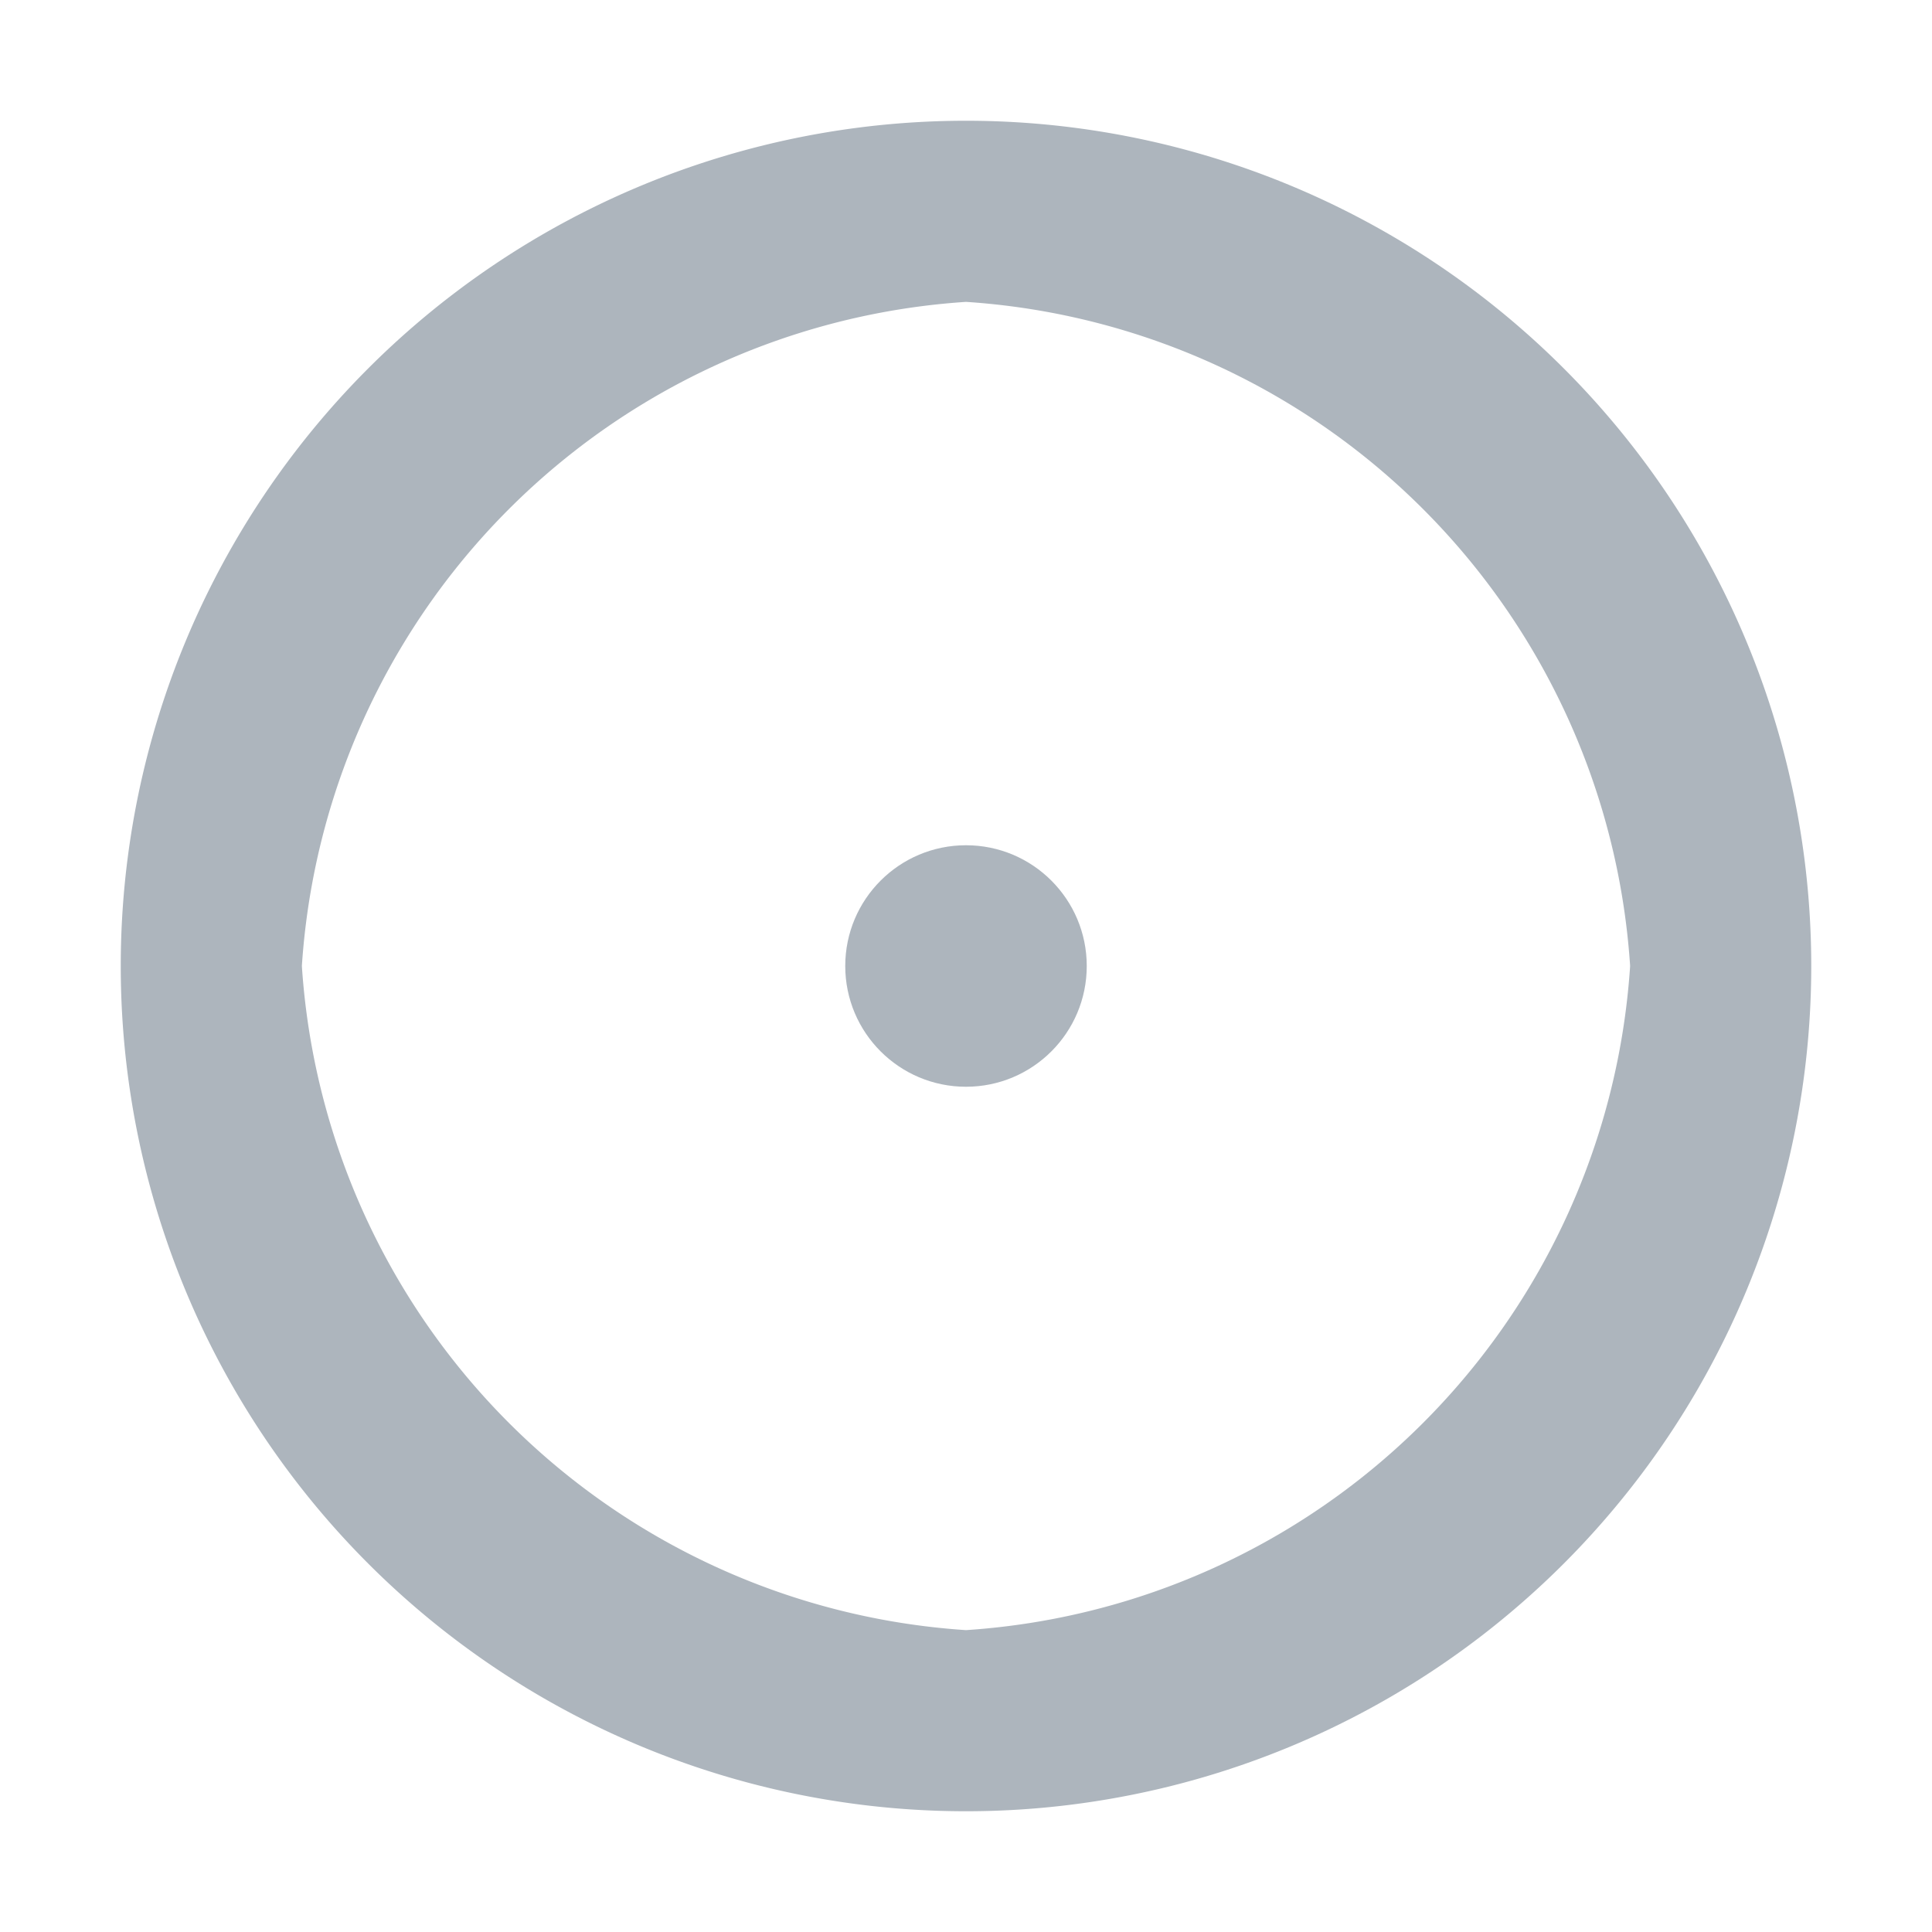 <svg xmlns="http://www.w3.org/2000/svg" viewBox="0 0 16 16"><g id="Layer_2" data-name="Layer 2"><g id="float2"><circle cx="8" cy="8" r="1" style="fill:#adb5bd"/><path d="M8,15A7,7,0,0,1,1,8,7,7,0,0,1,8,1a7,7,0,0,1,7,7A7,7,0,0,1,8,15ZM8,2.5A5.9,5.9,0,0,0,2.5,8,5.9,5.9,0,0,0,8,13.5,5.9,5.9,0,0,0,13.5,8,5.9,5.9,0,0,0,8,2.5Z" style="fill:#adb5bd"/><rect id="Transparent_path" data-name="Transparent path" width="16" height="16" style="fill:none"/></g></g></svg>
